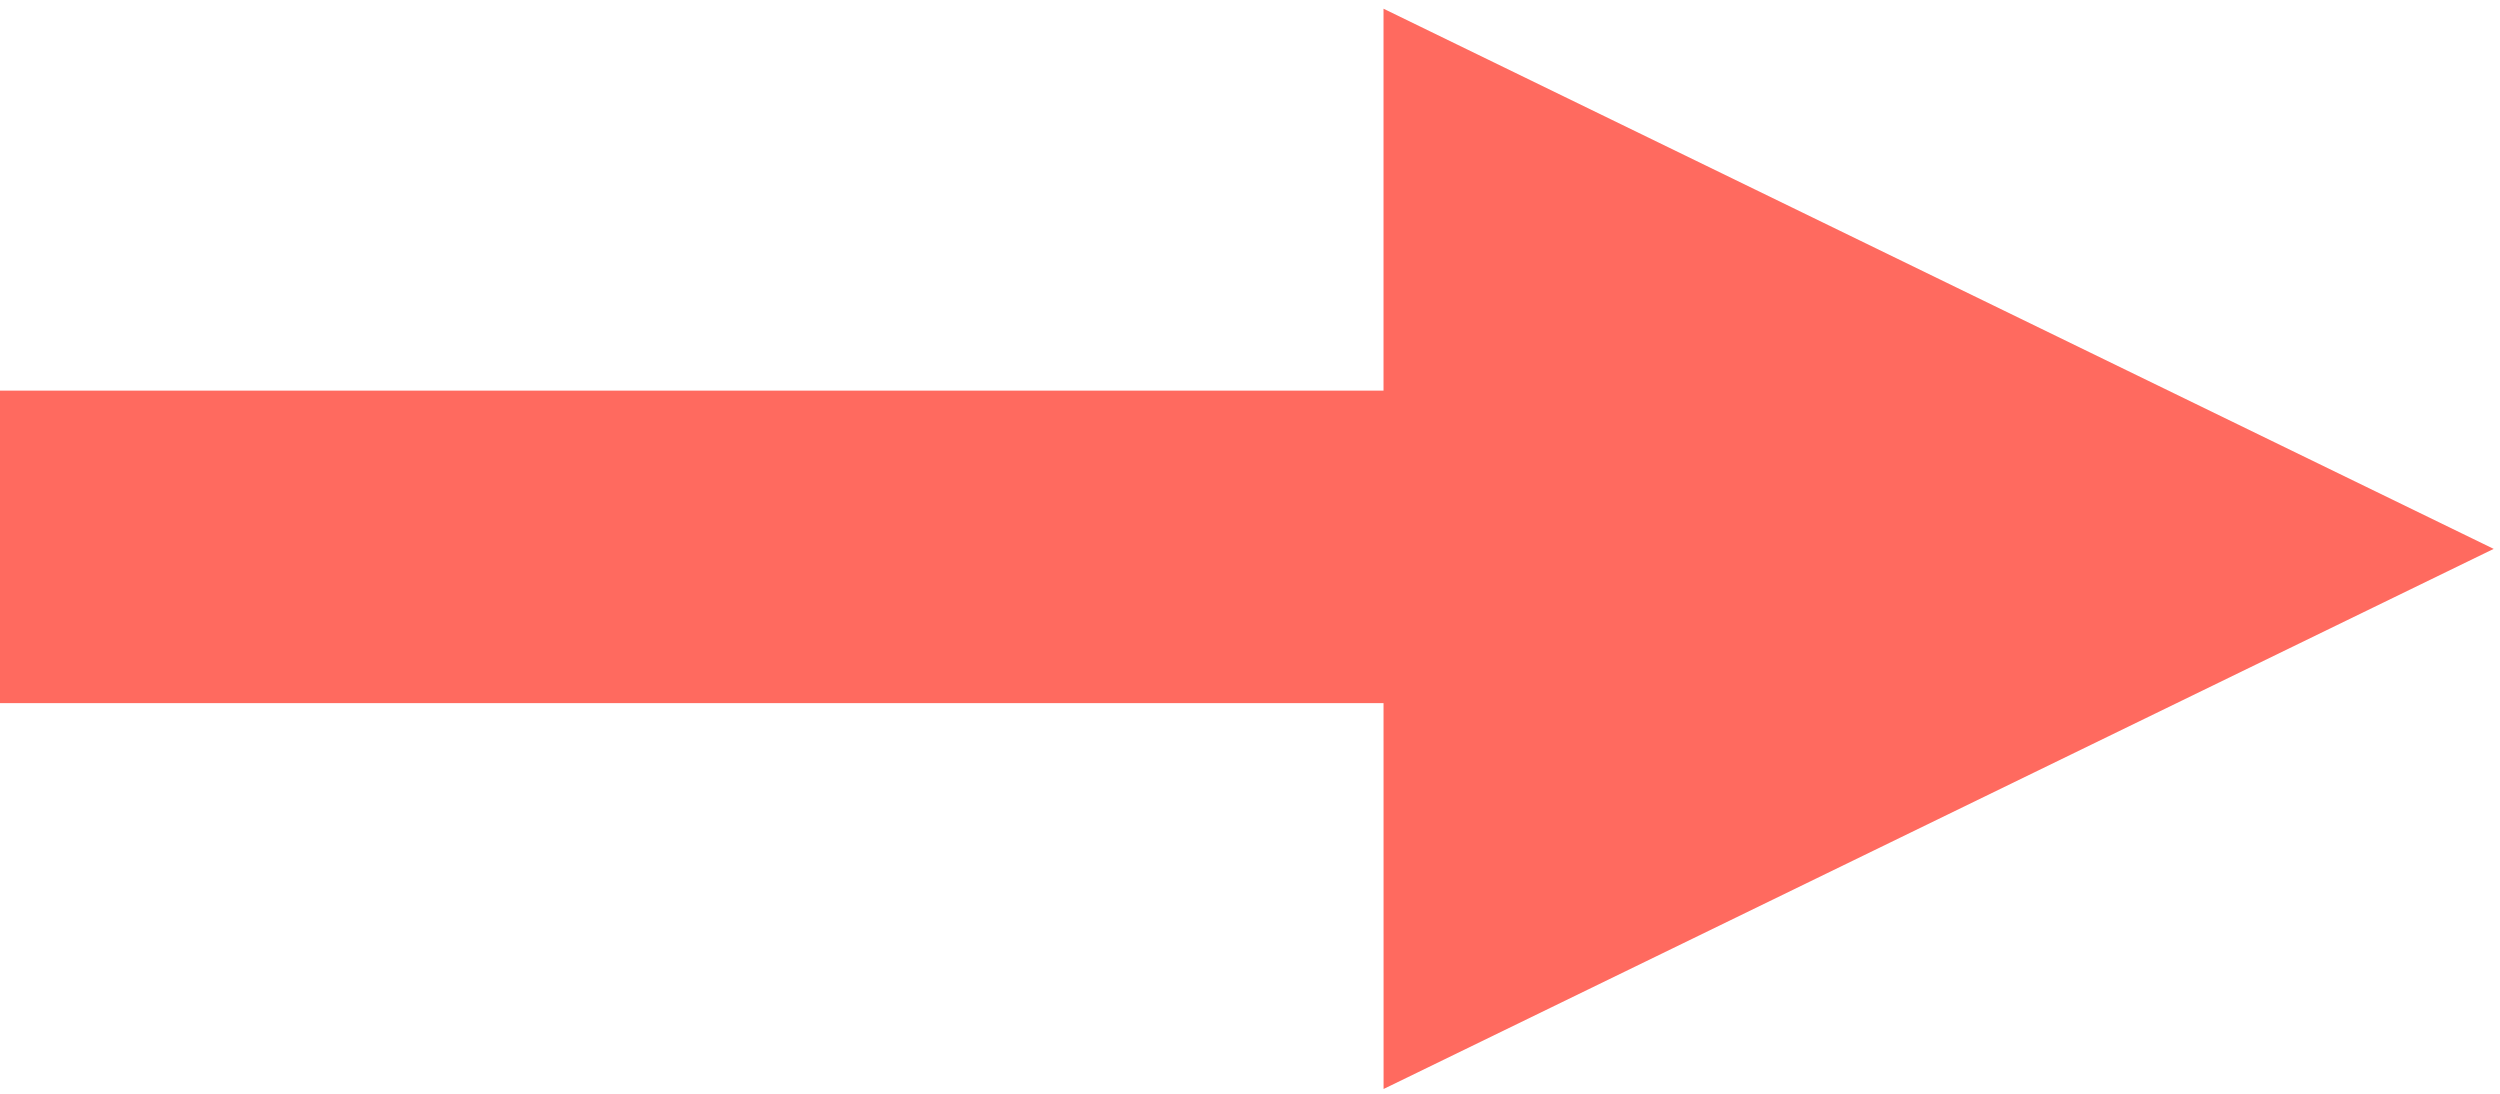 <?xml version="1.0" encoding="UTF-8"?>
<svg width="32px" height="14px" viewBox="0 0 32 14" version="1.1" xmlns="http://www.w3.org/2000/svg" xmlns:xlink="http://www.w3.org/1999/xlink">
    <!-- Generator: Sketch 52.5 (67469) - http://www.bohemiancoding.com/sketch -->
    <title>right-arrow red</title>
    <desc>Created with Sketch.</desc>
    <g id="Page-1" stroke="none" stroke-width="1" fill="none" fill-rule="evenodd">
        <g id="right-arrow-red" transform="translate(0, -4)" fill="#FF6A5F">
            <rect id="Rectangle" x="0" y="9" width="18.286" height="4"></rect>
            <polygon id="Rectangle" transform="translate(21.357, 11.025) rotate(45) translate(-21.357, -11.025) " points="13.889 8.716 28.826 3.557 23.667 18.493 18.778 13.605"></polygon>
        </g>
    </g>
</svg>